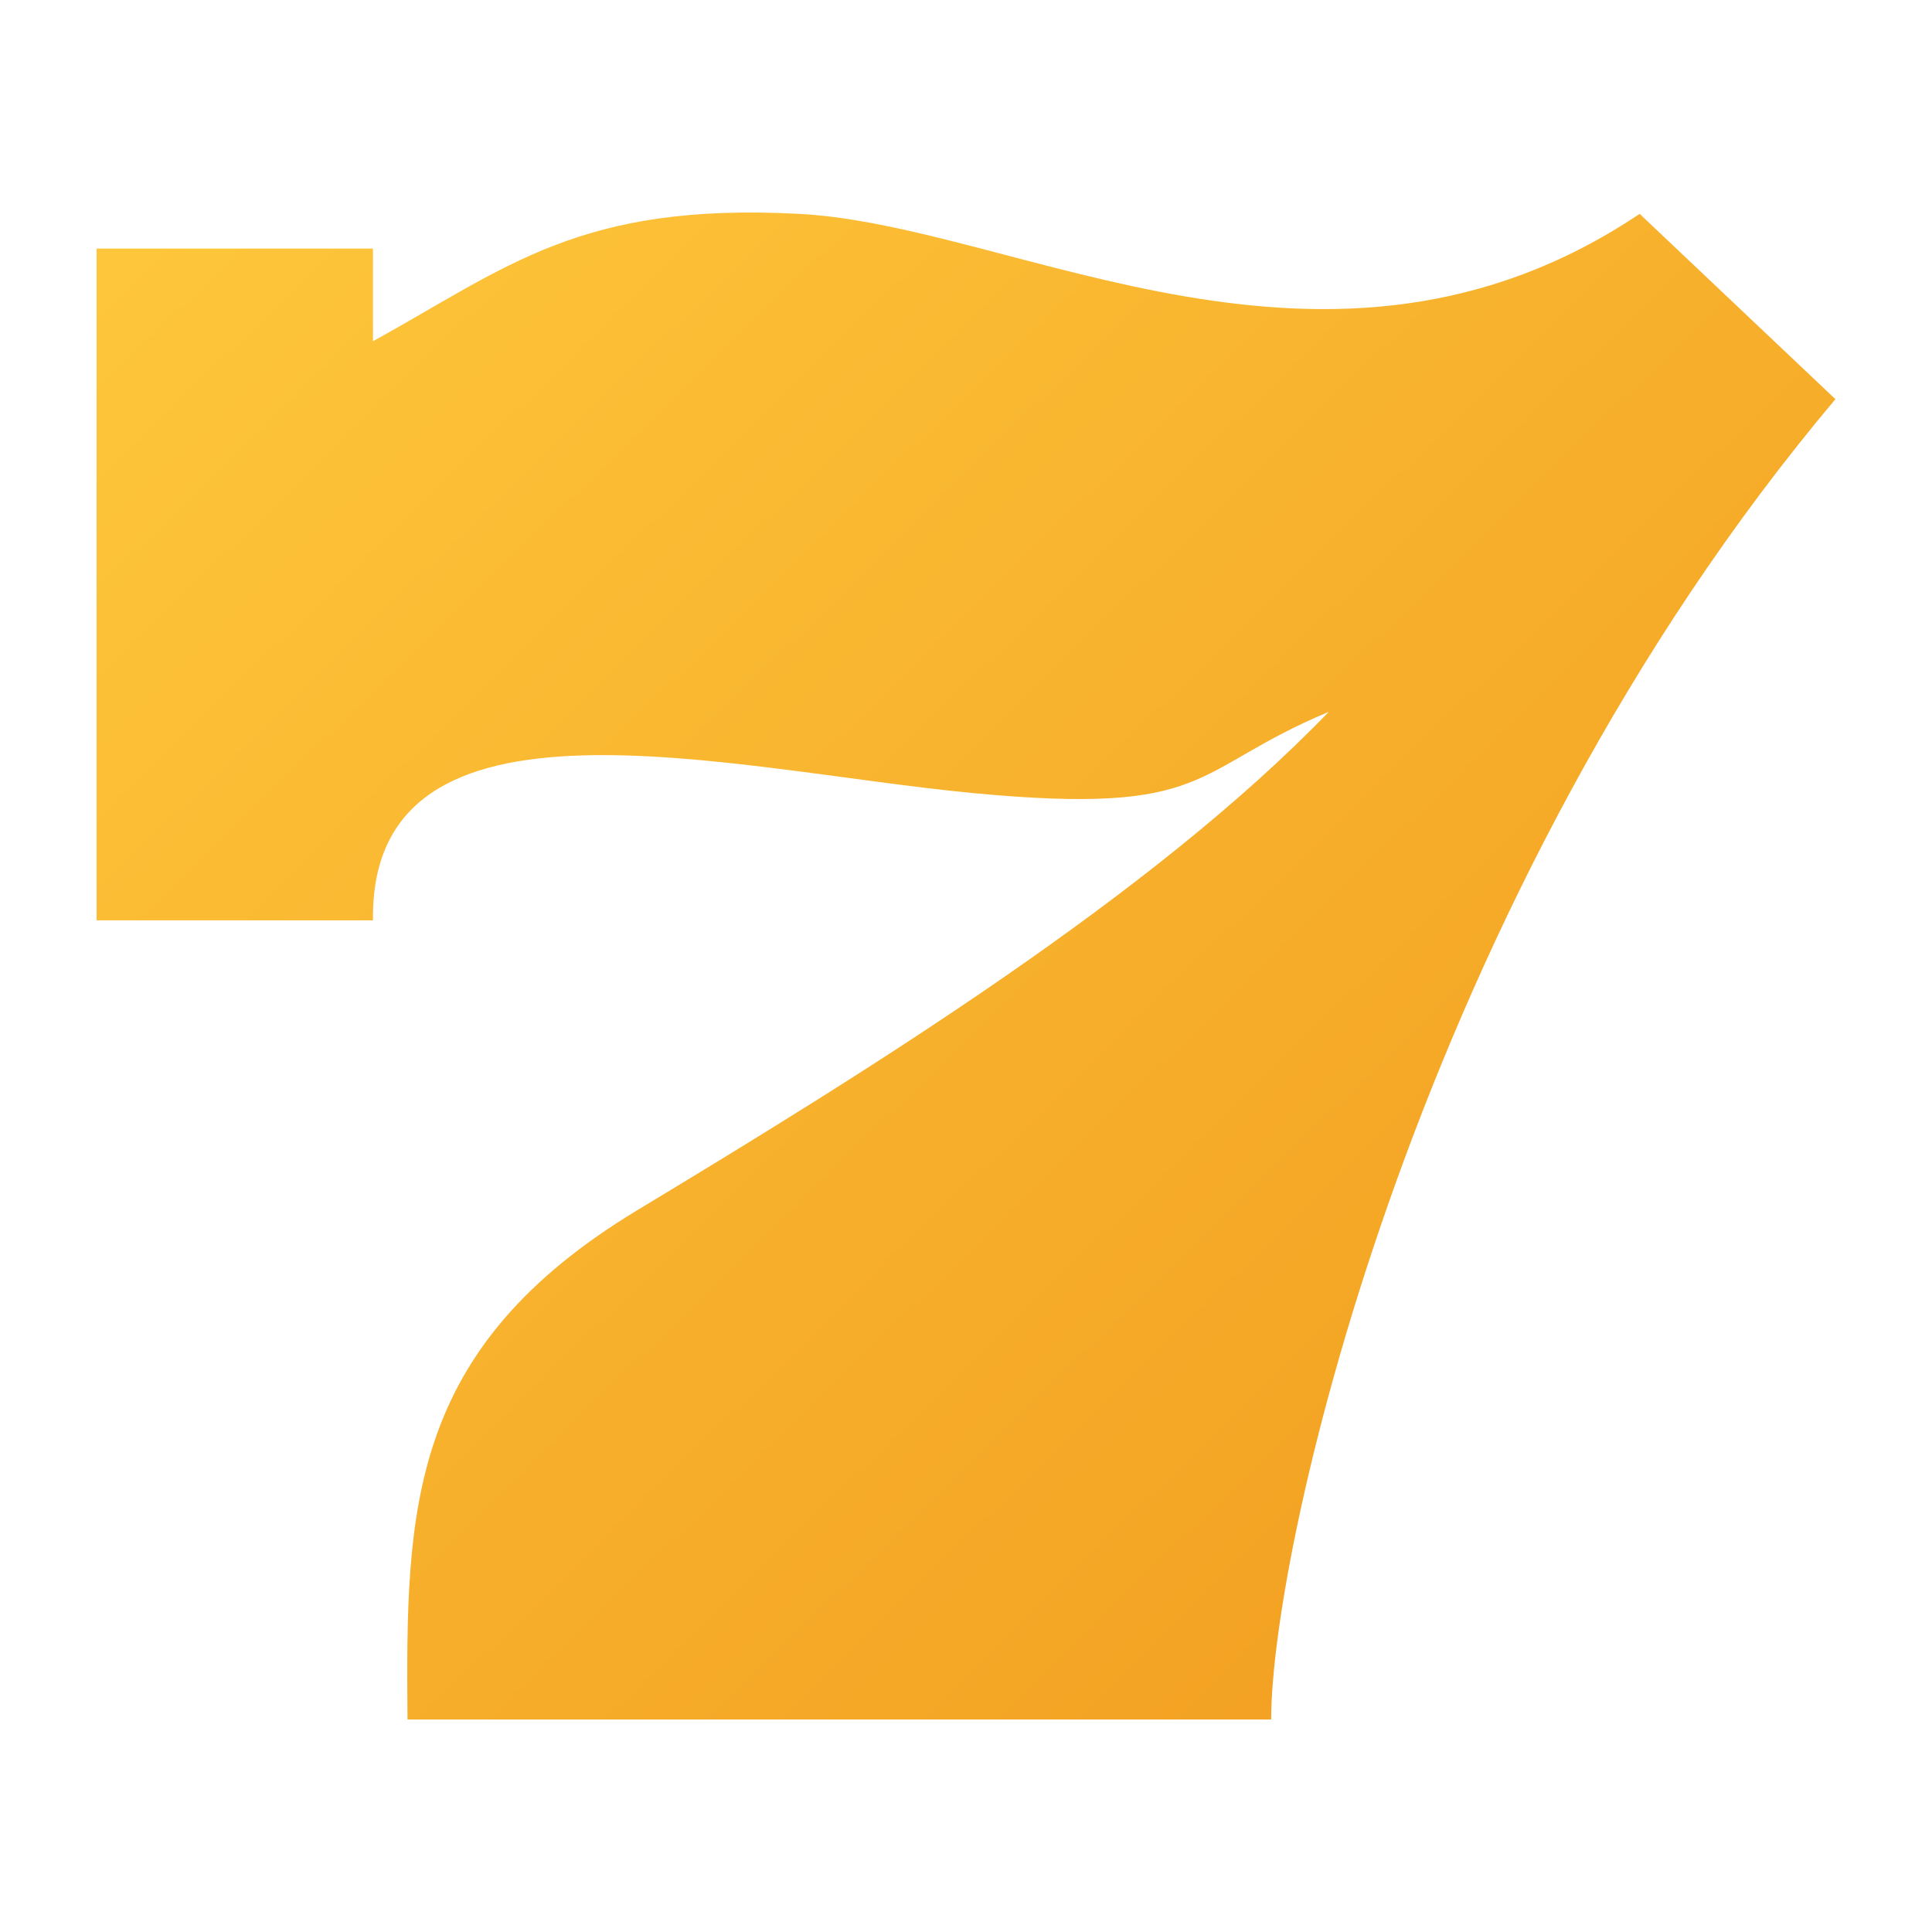 <svg width="100" height="100" viewBox="0 0 100 100" fill="none" xmlns="http://www.w3.org/2000/svg">
<path d="M65.795 89C65.795 80.005 73.398 46.317 95 20.661L84.868 11.069C68.775 21.857 52.682 11.667 41.358 11.069C30.033 10.472 26.265 13.825 19.305 17.663V12.868H5V47.637H19.305C19.136 34.871 37.782 39.844 50.298 41.043C62.815 42.242 61.563 39.857 68.775 36.846C59.628 46.343 44.934 55.43 33.013 62.623C21.093 69.817 20.998 78.098 21.093 89H65.795Z" fill="url(#paint0_linear_2_6113)"/>
<defs>
<linearGradient id="paint0_linear_2_6113" x1="5" y1="11" x2="80.545" y2="88.496" gradientUnits="userSpaceOnUse">
<stop stop-color="#FEC73B"/>
<stop offset="1" stop-color="#F29E20"/>
</linearGradient>
</defs>
</svg>
